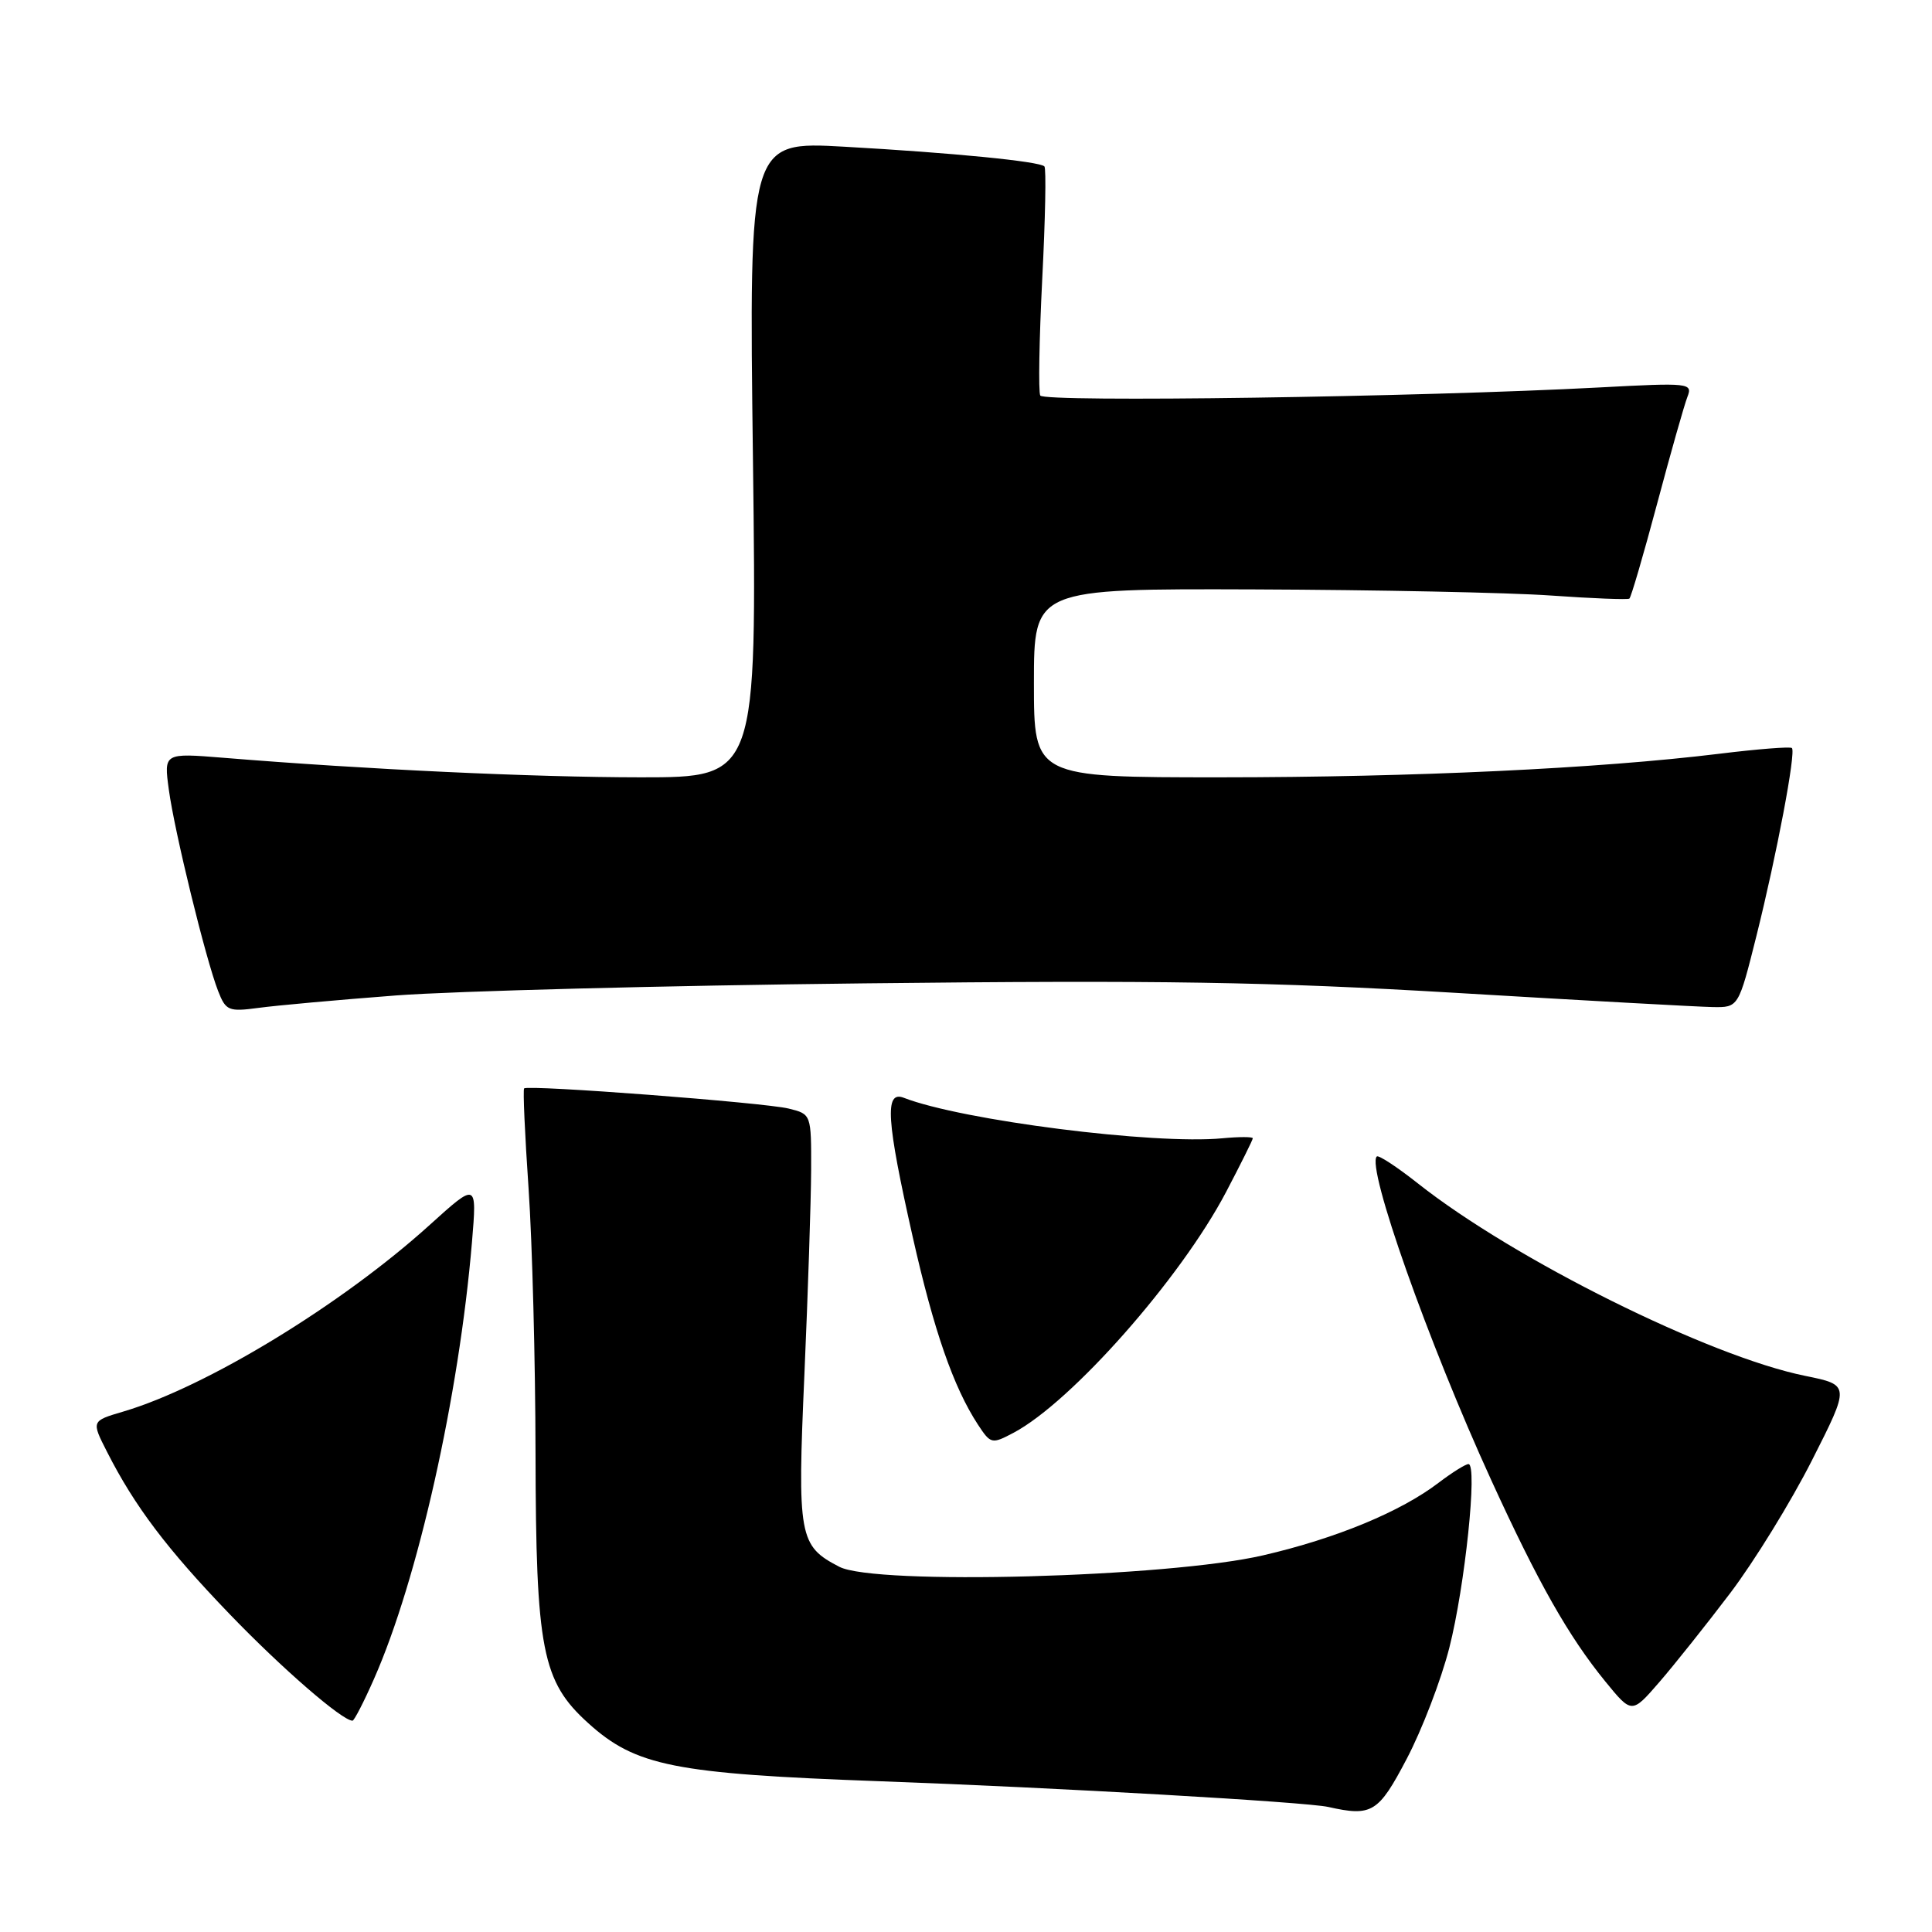 <?xml version="1.0" encoding="UTF-8" standalone="no"?>
<!DOCTYPE svg PUBLIC "-//W3C//DTD SVG 1.1//EN" "http://www.w3.org/Graphics/SVG/1.1/DTD/svg11.dtd" >
<svg xmlns="http://www.w3.org/2000/svg" xmlns:xlink="http://www.w3.org/1999/xlink" version="1.1" viewBox="0 0 256 256">
 <g >
 <path fill="currentColor"
d=" M 186.40 233.05 C 188.41 229.23 190.95 222.62 192.04 218.35 C 194.11 210.24 195.81 194.00 194.58 194.00 C 194.19 194.00 192.42 195.11 190.64 196.46 C 185.60 200.31 177.05 203.85 167.37 206.09 C 154.75 209.02 115.98 210.07 111.22 207.61 C 105.86 204.84 105.64 203.65 106.59 182.06 C 107.06 171.30 107.46 159.16 107.48 155.07 C 107.50 147.63 107.50 147.63 104.50 146.89 C 101.31 146.10 69.95 143.71 69.45 144.22 C 69.28 144.38 69.55 150.36 70.04 157.51 C 70.53 164.65 70.94 180.43 70.96 192.57 C 71.01 218.62 71.82 222.80 77.95 228.33 C 84.23 234.01 89.33 235.03 116.50 236.02 C 140.01 236.87 173.03 238.77 176.00 239.43 C 181.79 240.73 182.65 240.20 186.40 233.05 Z  M 49.55 222.48 C 55.36 209.34 60.82 185.01 62.54 164.57 C 63.20 156.65 63.20 156.65 56.96 162.29 C 45.27 172.88 27.29 183.82 16.30 187.05 C 12.10 188.29 12.10 188.29 14.19 192.39 C 17.84 199.58 22.14 205.27 30.43 213.88 C 37.35 221.07 45.34 228.00 46.71 228.00 C 46.93 228.00 48.21 225.52 49.55 222.48 Z  M 229.26 211.10 C 232.43 206.92 237.31 199.00 240.09 193.51 C 245.15 183.52 245.15 183.52 239.20 182.31 C 226.49 179.74 200.63 166.89 187.88 156.81 C 185.11 154.62 182.65 153.01 182.43 153.24 C 181.03 154.63 189.27 177.92 197.60 196.13 C 203.83 209.75 207.83 216.81 212.71 222.80 C 216.22 227.10 216.22 227.10 219.86 222.90 C 221.86 220.59 226.09 215.28 229.26 211.10 Z  M 134.32 189.84 C 142.02 185.74 156.44 169.40 162.45 157.97 C 164.40 154.25 166.00 151.04 166.00 150.83 C 166.00 150.62 164.18 150.62 161.96 150.83 C 152.93 151.69 127.47 148.46 119.75 145.46 C 117.19 144.47 117.45 148.41 120.94 163.90 C 123.74 176.33 126.34 183.80 129.57 188.75 C 131.28 191.35 131.41 191.38 134.32 189.84 Z  M 52.50 131.90 C 60.20 131.32 88.13 130.59 114.57 130.30 C 153.88 129.86 168.18 130.09 193.07 131.57 C 209.81 132.57 225.04 133.41 226.93 133.44 C 230.36 133.50 230.36 133.50 232.74 124.00 C 235.43 113.22 237.99 99.69 237.44 99.12 C 237.24 98.91 232.90 99.25 227.79 99.88 C 211.74 101.84 187.39 102.99 161.75 103.00 C 137.00 103.00 137.00 103.00 137.00 90.50 C 137.00 78.00 137.00 78.00 166.25 78.10 C 182.34 78.16 200.00 78.52 205.50 78.91 C 211.00 79.30 215.68 79.48 215.90 79.32 C 216.12 79.16 217.77 73.51 219.57 66.77 C 221.37 60.02 223.18 53.64 223.59 52.59 C 224.31 50.75 223.87 50.70 211.92 51.34 C 188.05 52.61 138.32 53.33 137.84 52.41 C 137.58 51.91 137.70 44.98 138.10 37.00 C 138.51 29.03 138.64 22.30 138.39 22.05 C 137.72 21.38 126.25 20.25 111.87 19.44 C 99.24 18.73 99.24 18.73 99.77 60.87 C 100.29 103.00 100.29 103.00 84.90 103.00 C 70.63 102.99 48.55 101.96 29.61 100.41 C 21.71 99.77 21.71 99.77 22.37 104.63 C 23.12 110.19 27.26 127.11 28.90 131.31 C 29.92 133.93 30.29 134.08 34.25 133.55 C 36.59 133.23 44.80 132.49 52.50 131.90 Z "/>
</g>
</svg>